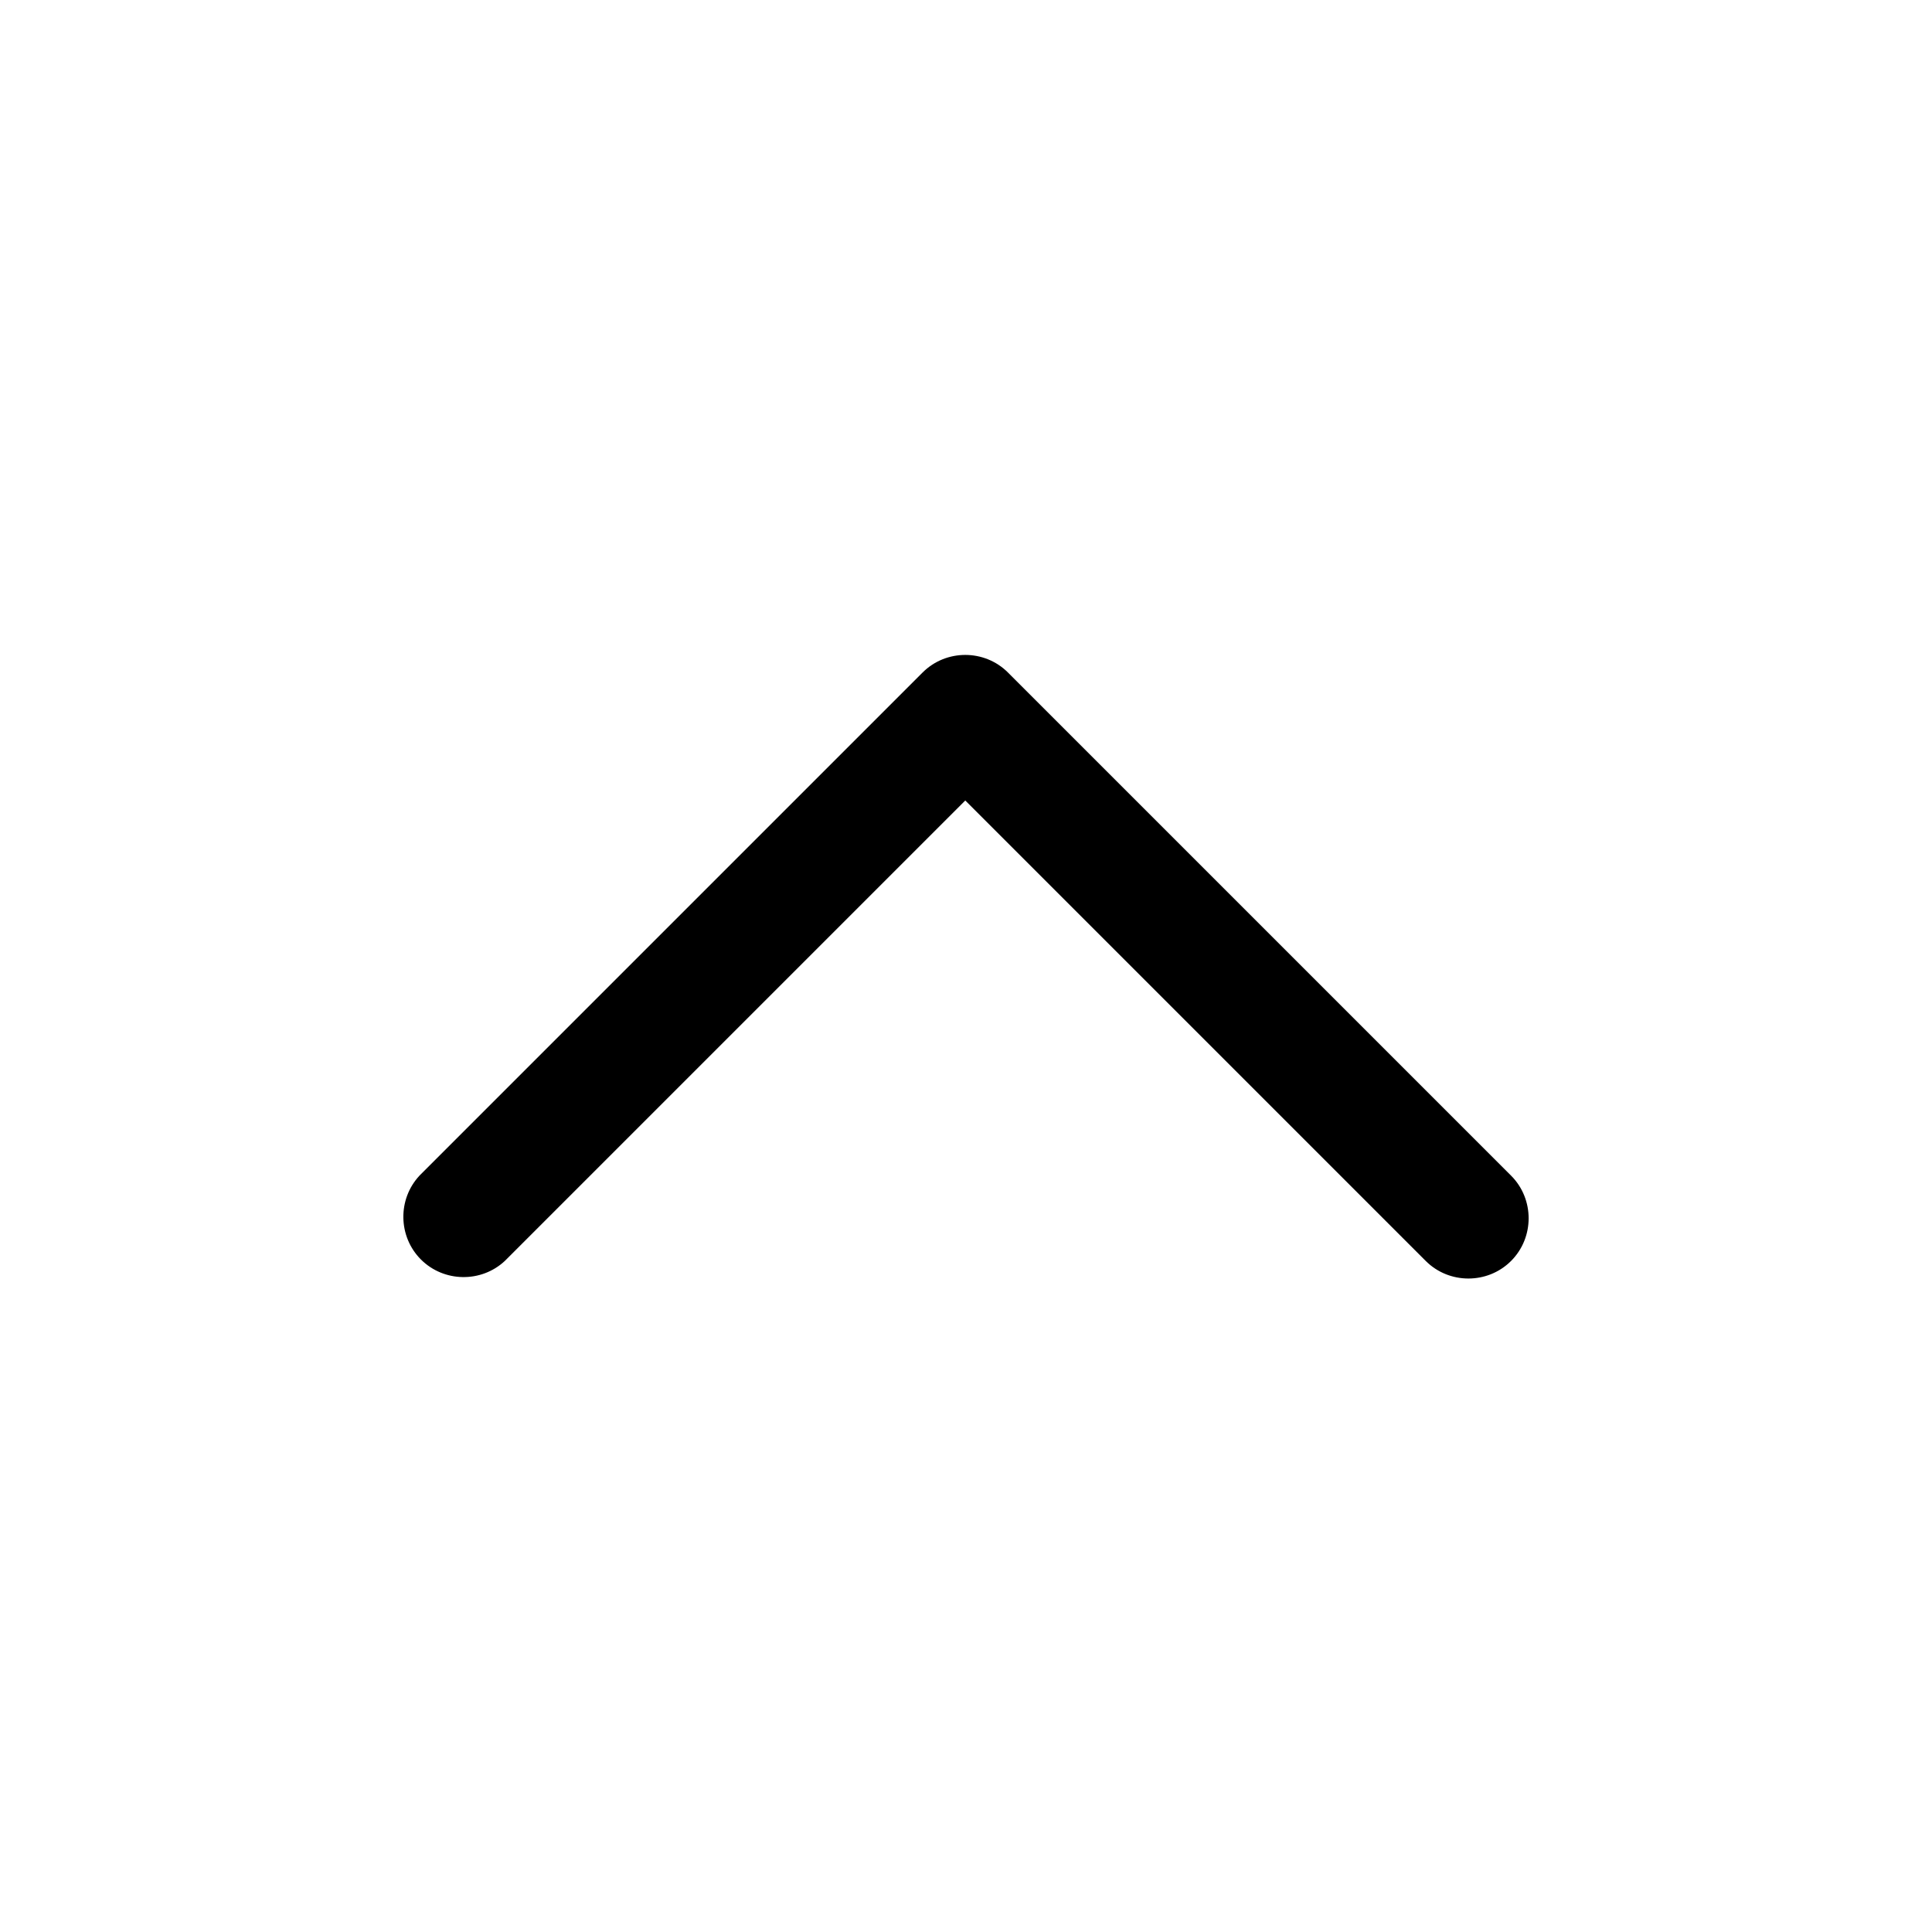 <?xml version="1.0" encoding="UTF-8" standalone="no"?>
<!DOCTYPE svg PUBLIC "-//W3C//DTD SVG 1.1//EN" "http://www.w3.org/Graphics/SVG/1.1/DTD/svg11.dtd">
<svg width="100%" height="100%" viewBox="0 0 24 24" version="1.1" xmlns="http://www.w3.org/2000/svg" xmlns:xlink="http://www.w3.org/1999/xlink" xml:space="preserve" xmlns:serif="http://www.serif.com/" style="fill-rule:evenodd;clip-rule:evenodd;stroke-linejoin:round;stroke-miterlimit:2;">
    <g transform="matrix(3.06162e-16,-1,1,3.06162e-16,-0.009,24.384)">
        <path d="M8.72,18.78C8.429,18.489 8.429,18.011 8.72,17.72L14.44,12L8.72,6.28C8.446,5.986 8.454,5.522 8.738,5.238C9.022,4.954 9.486,4.946 9.78,5.22L16.03,11.47C16.321,11.761 16.321,12.239 16.03,12.53L9.78,18.78C9.489,19.071 9.011,19.071 8.72,18.78Z" style="fill-rule:nonzero;"/>
    </g>
</svg>
